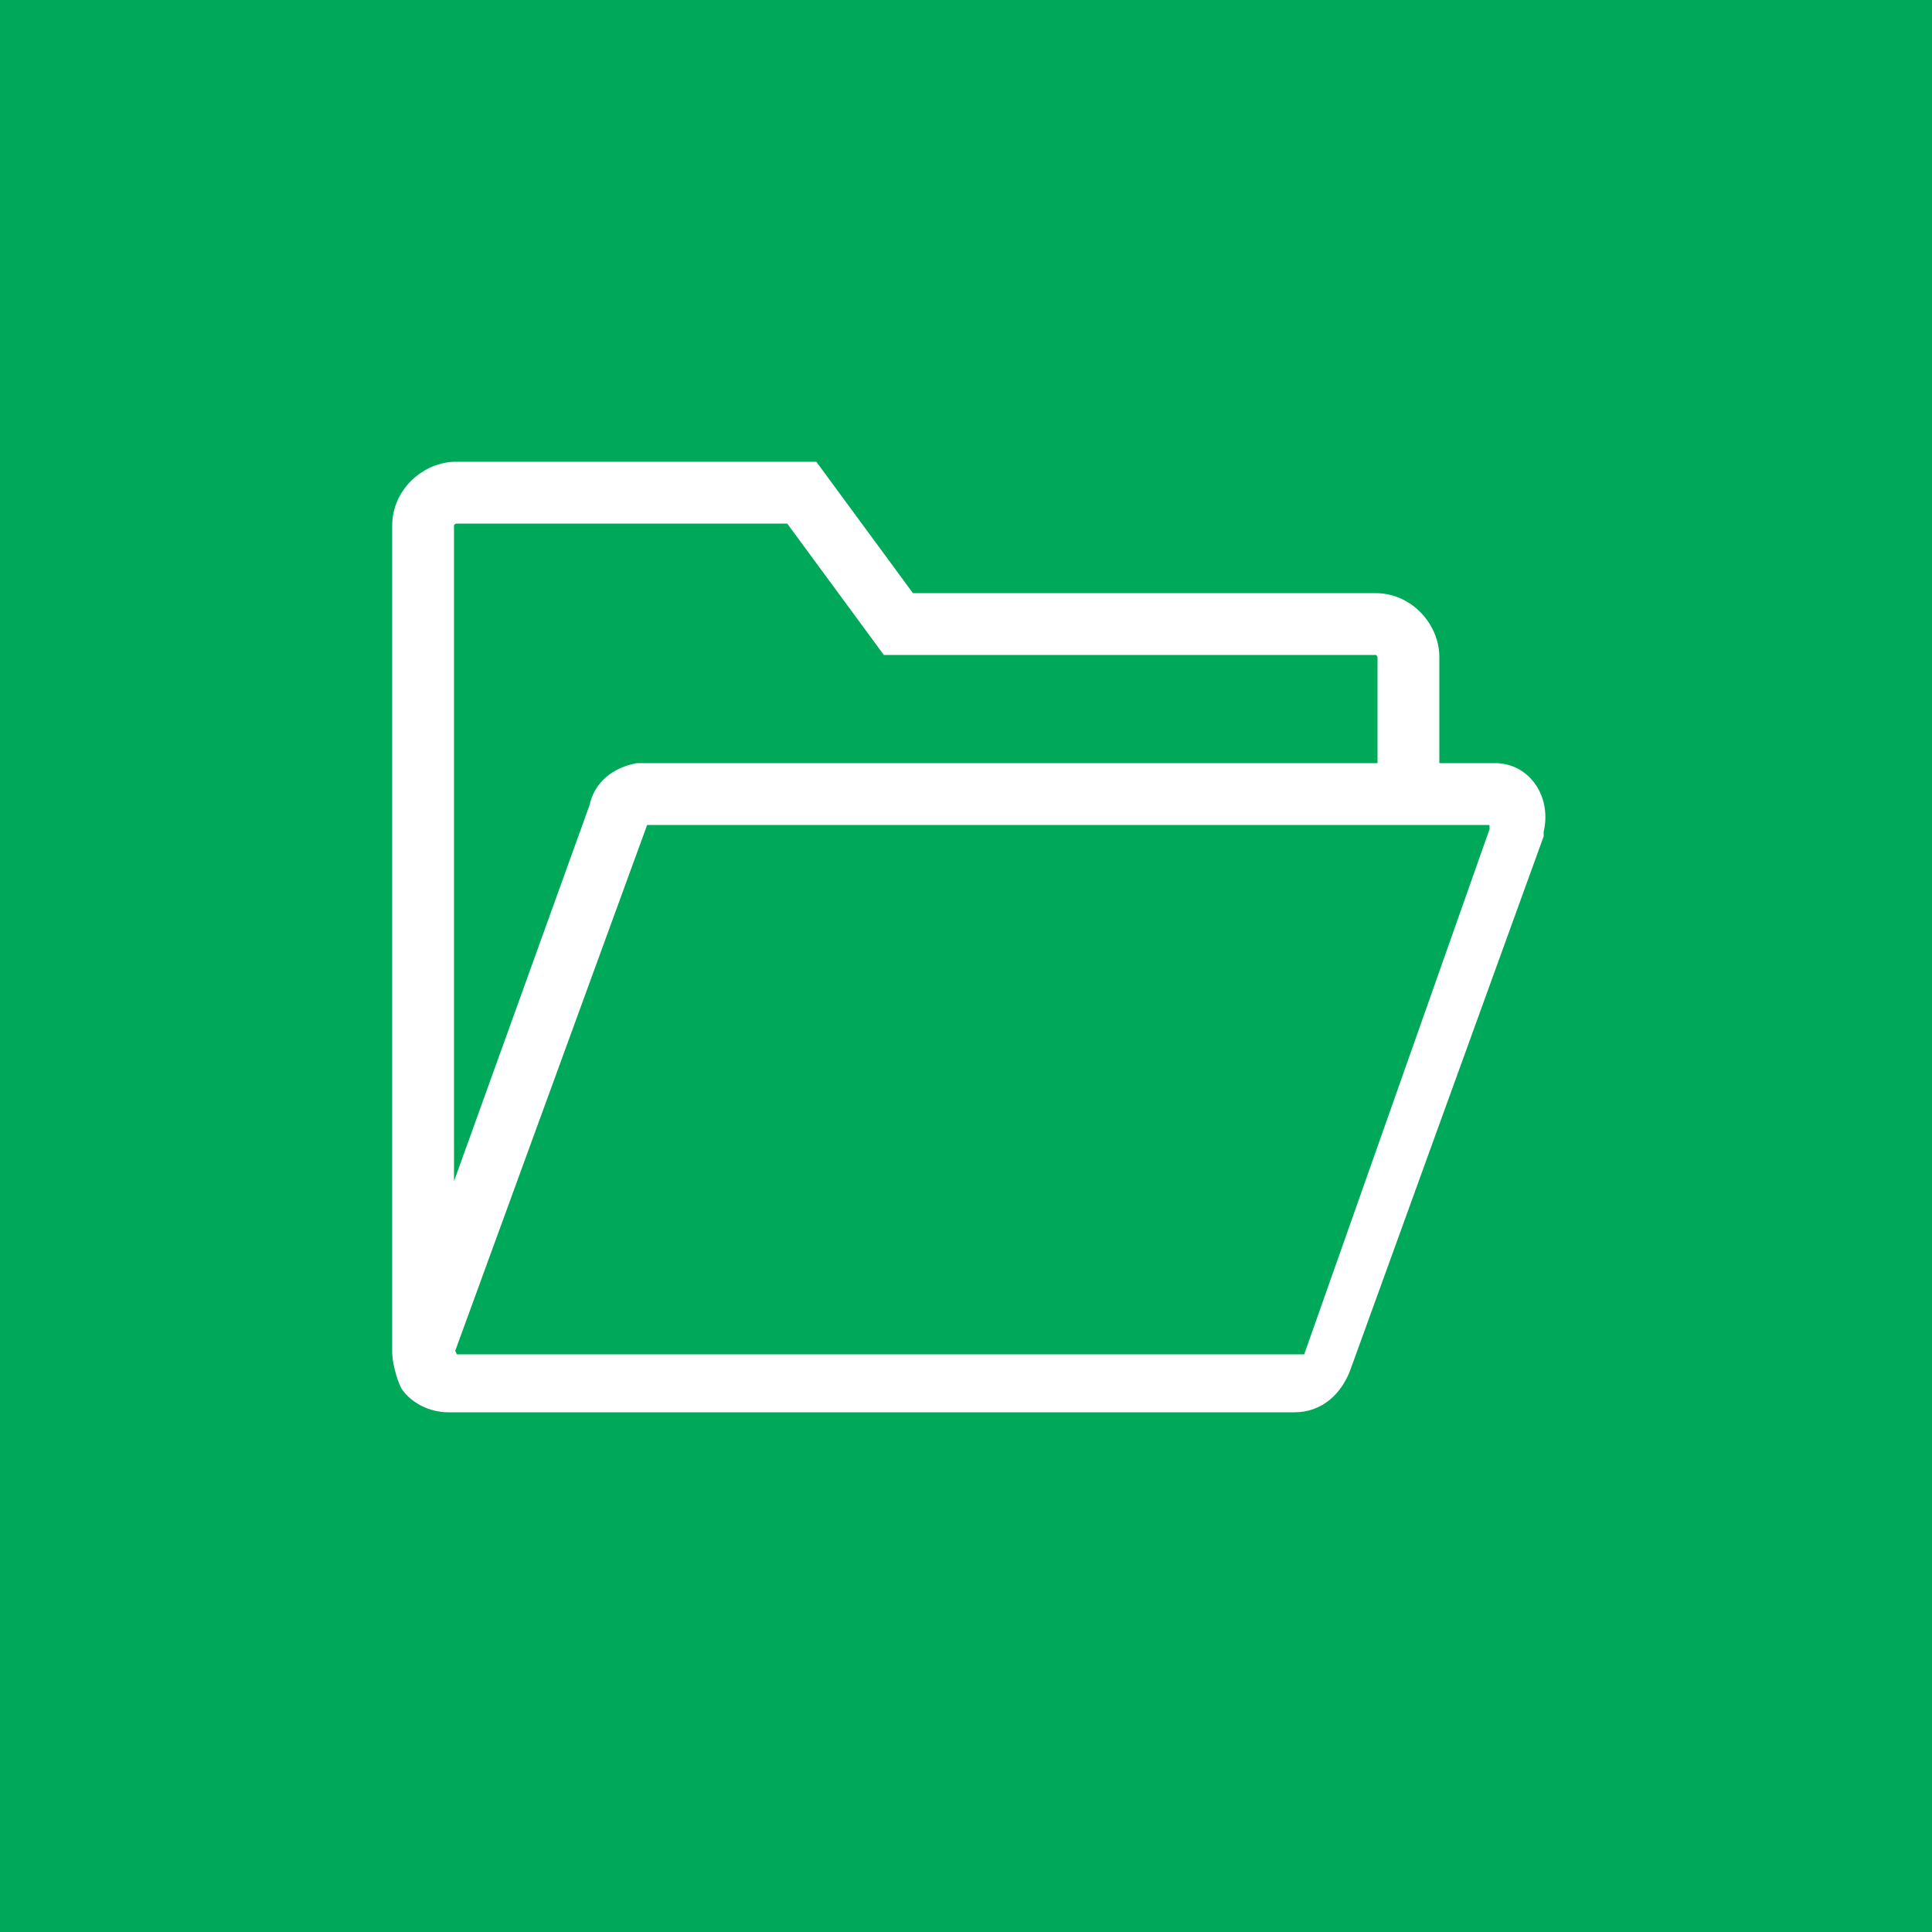 <?xml version="1.0" encoding="utf-8"?>
<!-- Generator: Adobe Illustrator 22.1.0, SVG Export Plug-In . SVG Version: 6.00 Build 0)  -->
<svg version="1.1" id="Capa_1" xmlns="http://www.w3.org/2000/svg" xmlns:xlink="http://www.w3.org/1999/xlink" x="0px" y="0px"
	 viewBox="0 0 50 50" style="enable-background:new 0 0 50 50;" xml:space="preserve">
<style type="text/css">
	.st0{fill:#00A859;}
	.st1{fill:#FFFFFF;stroke:#FFFFFF;stroke-width:0.5;stroke-miterlimit:10;}
</style>
<rect class="st0" width="50" height="50"/>
<path class="st1" d="M38.7,20H37v-3c0-0.7-0.6-1.4-1.4-1.4H23.5L21,12.2h-9.2c-0.7,0-1.4,0.6-1.4,1.4V35l0,0c0,0.2,0.1,0.6,0.2,0.8
	c0.2,0.3,0.6,0.5,1,0.5h21.9c0.6,0,1-0.4,1.2-0.9l5-13.8v-0.1C39.9,20.7,39.4,20,38.7,20z M11.5,13.6c0-0.2,0.2-0.3,0.3-0.3h8.7
	l2.5,3.4h12.6c0.2,0,0.3,0.2,0.3,0.3v3H16.7c-0.1,0-0.2,0-0.2,0c-0.5,0.1-0.9,0.4-1,0.9l-4,11.1V13.6z M34,35.1
	c0,0.2-0.2,0.2-0.2,0.2h-22c-0.1,0-0.2-0.1-0.2-0.1c0-0.1-0.1-0.2-0.1-0.2l5-13.7c0-0.2,0.2-0.2,0.2-0.2h20.2h1.7
	c0.2,0,0.2,0.2,0.2,0.4L34,35.1z"/>
</svg>
